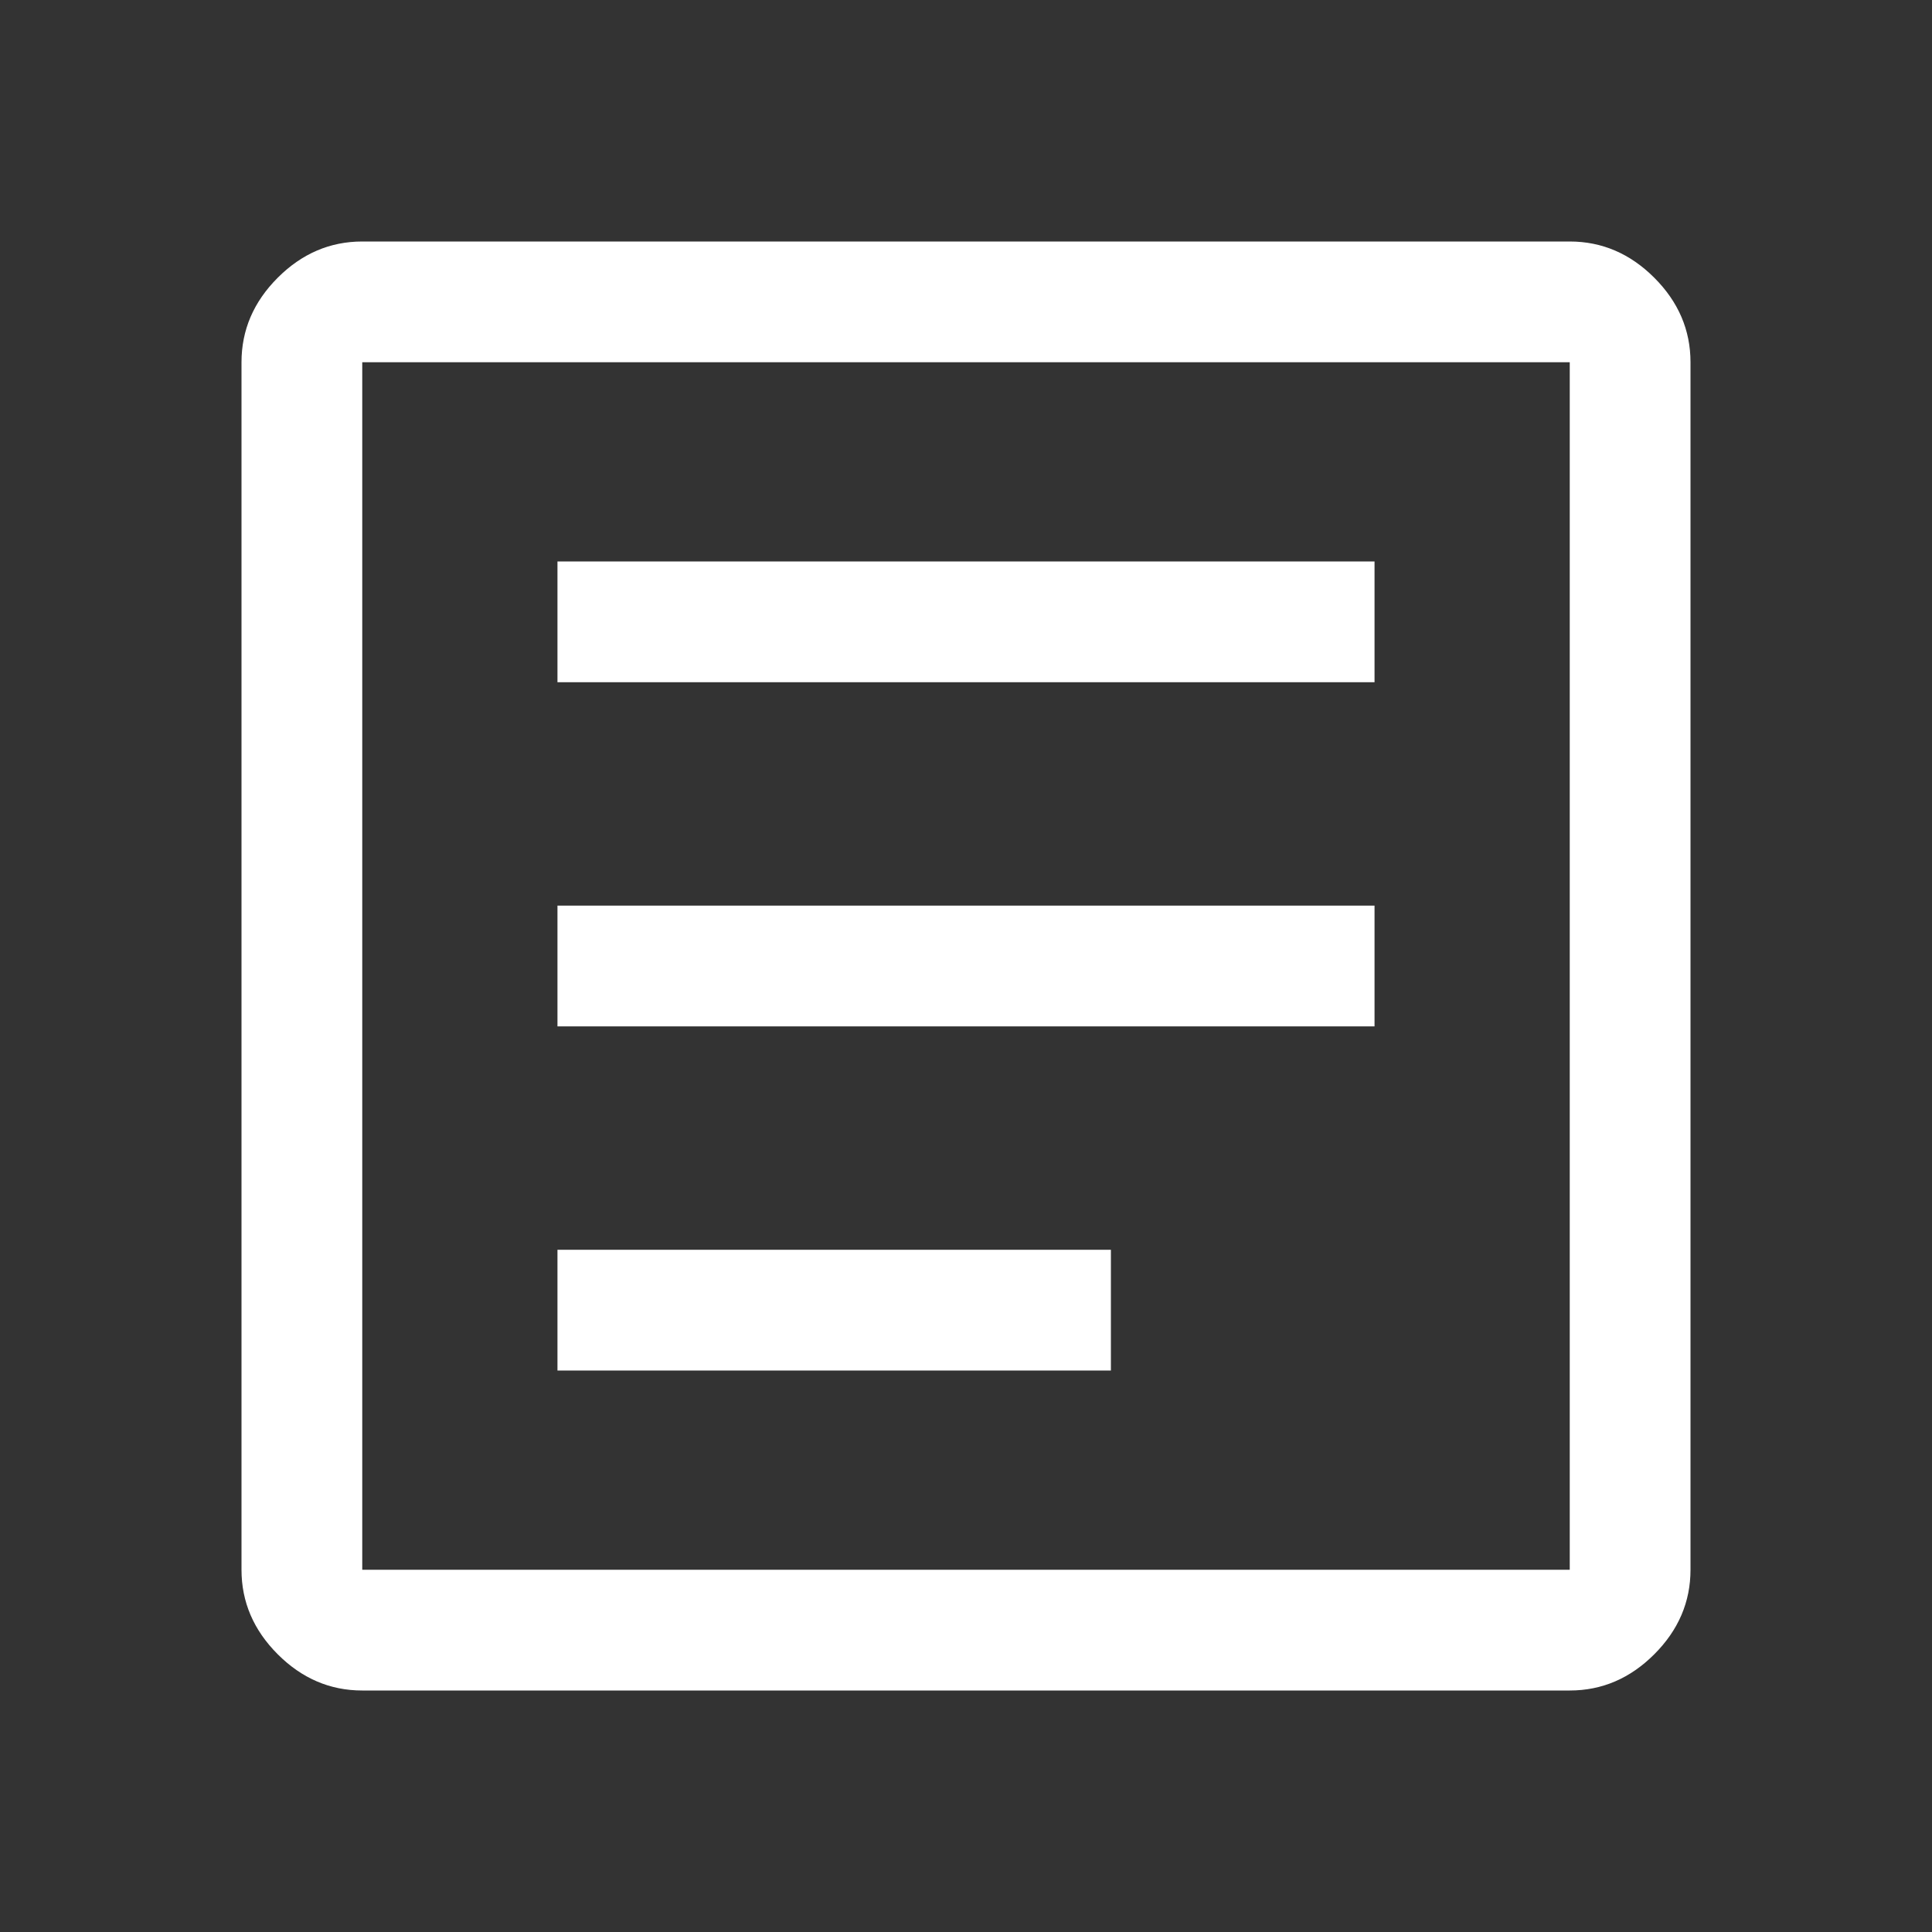 <svg xmlns="http://www.w3.org/2000/svg" height="48" width="48" main="#FFF"><rect width="100%" height="100%" fill="#333333" stroke="none"/><path data-fill="main" fill="#FFF" fill-rule="evenodd" d="M13.85 34.05H27.6V31.05H13.85ZM13.85 25.5H34.15V22.5H13.85ZM13.85 16.95H34.15V13.95H13.85ZM9 42Q7.8 42 6.9 41.1Q6 40.2 6 39V9Q6 7.8 6.9 6.9Q7.8 6 9 6H39Q40.2 6 41.1 6.9Q42 7.8 42 9V39Q42 40.2 41.1 41.1Q40.2 42 39 42ZM9 39H39Q39 39 39 39Q39 39 39 39V9Q39 9 39 9Q39 9 39 9H9Q9 9 9 9Q9 9 9 9V39Q9 39 9 39Q9 39 9 39ZM9 39Q9 39 9 39Q9 39 9 39V9Q9 9 9 9Q9 9 9 9Q9 9 9 9Q9 9 9 9V39Q9 39 9 39Q9 39 9 39Z"/></svg>